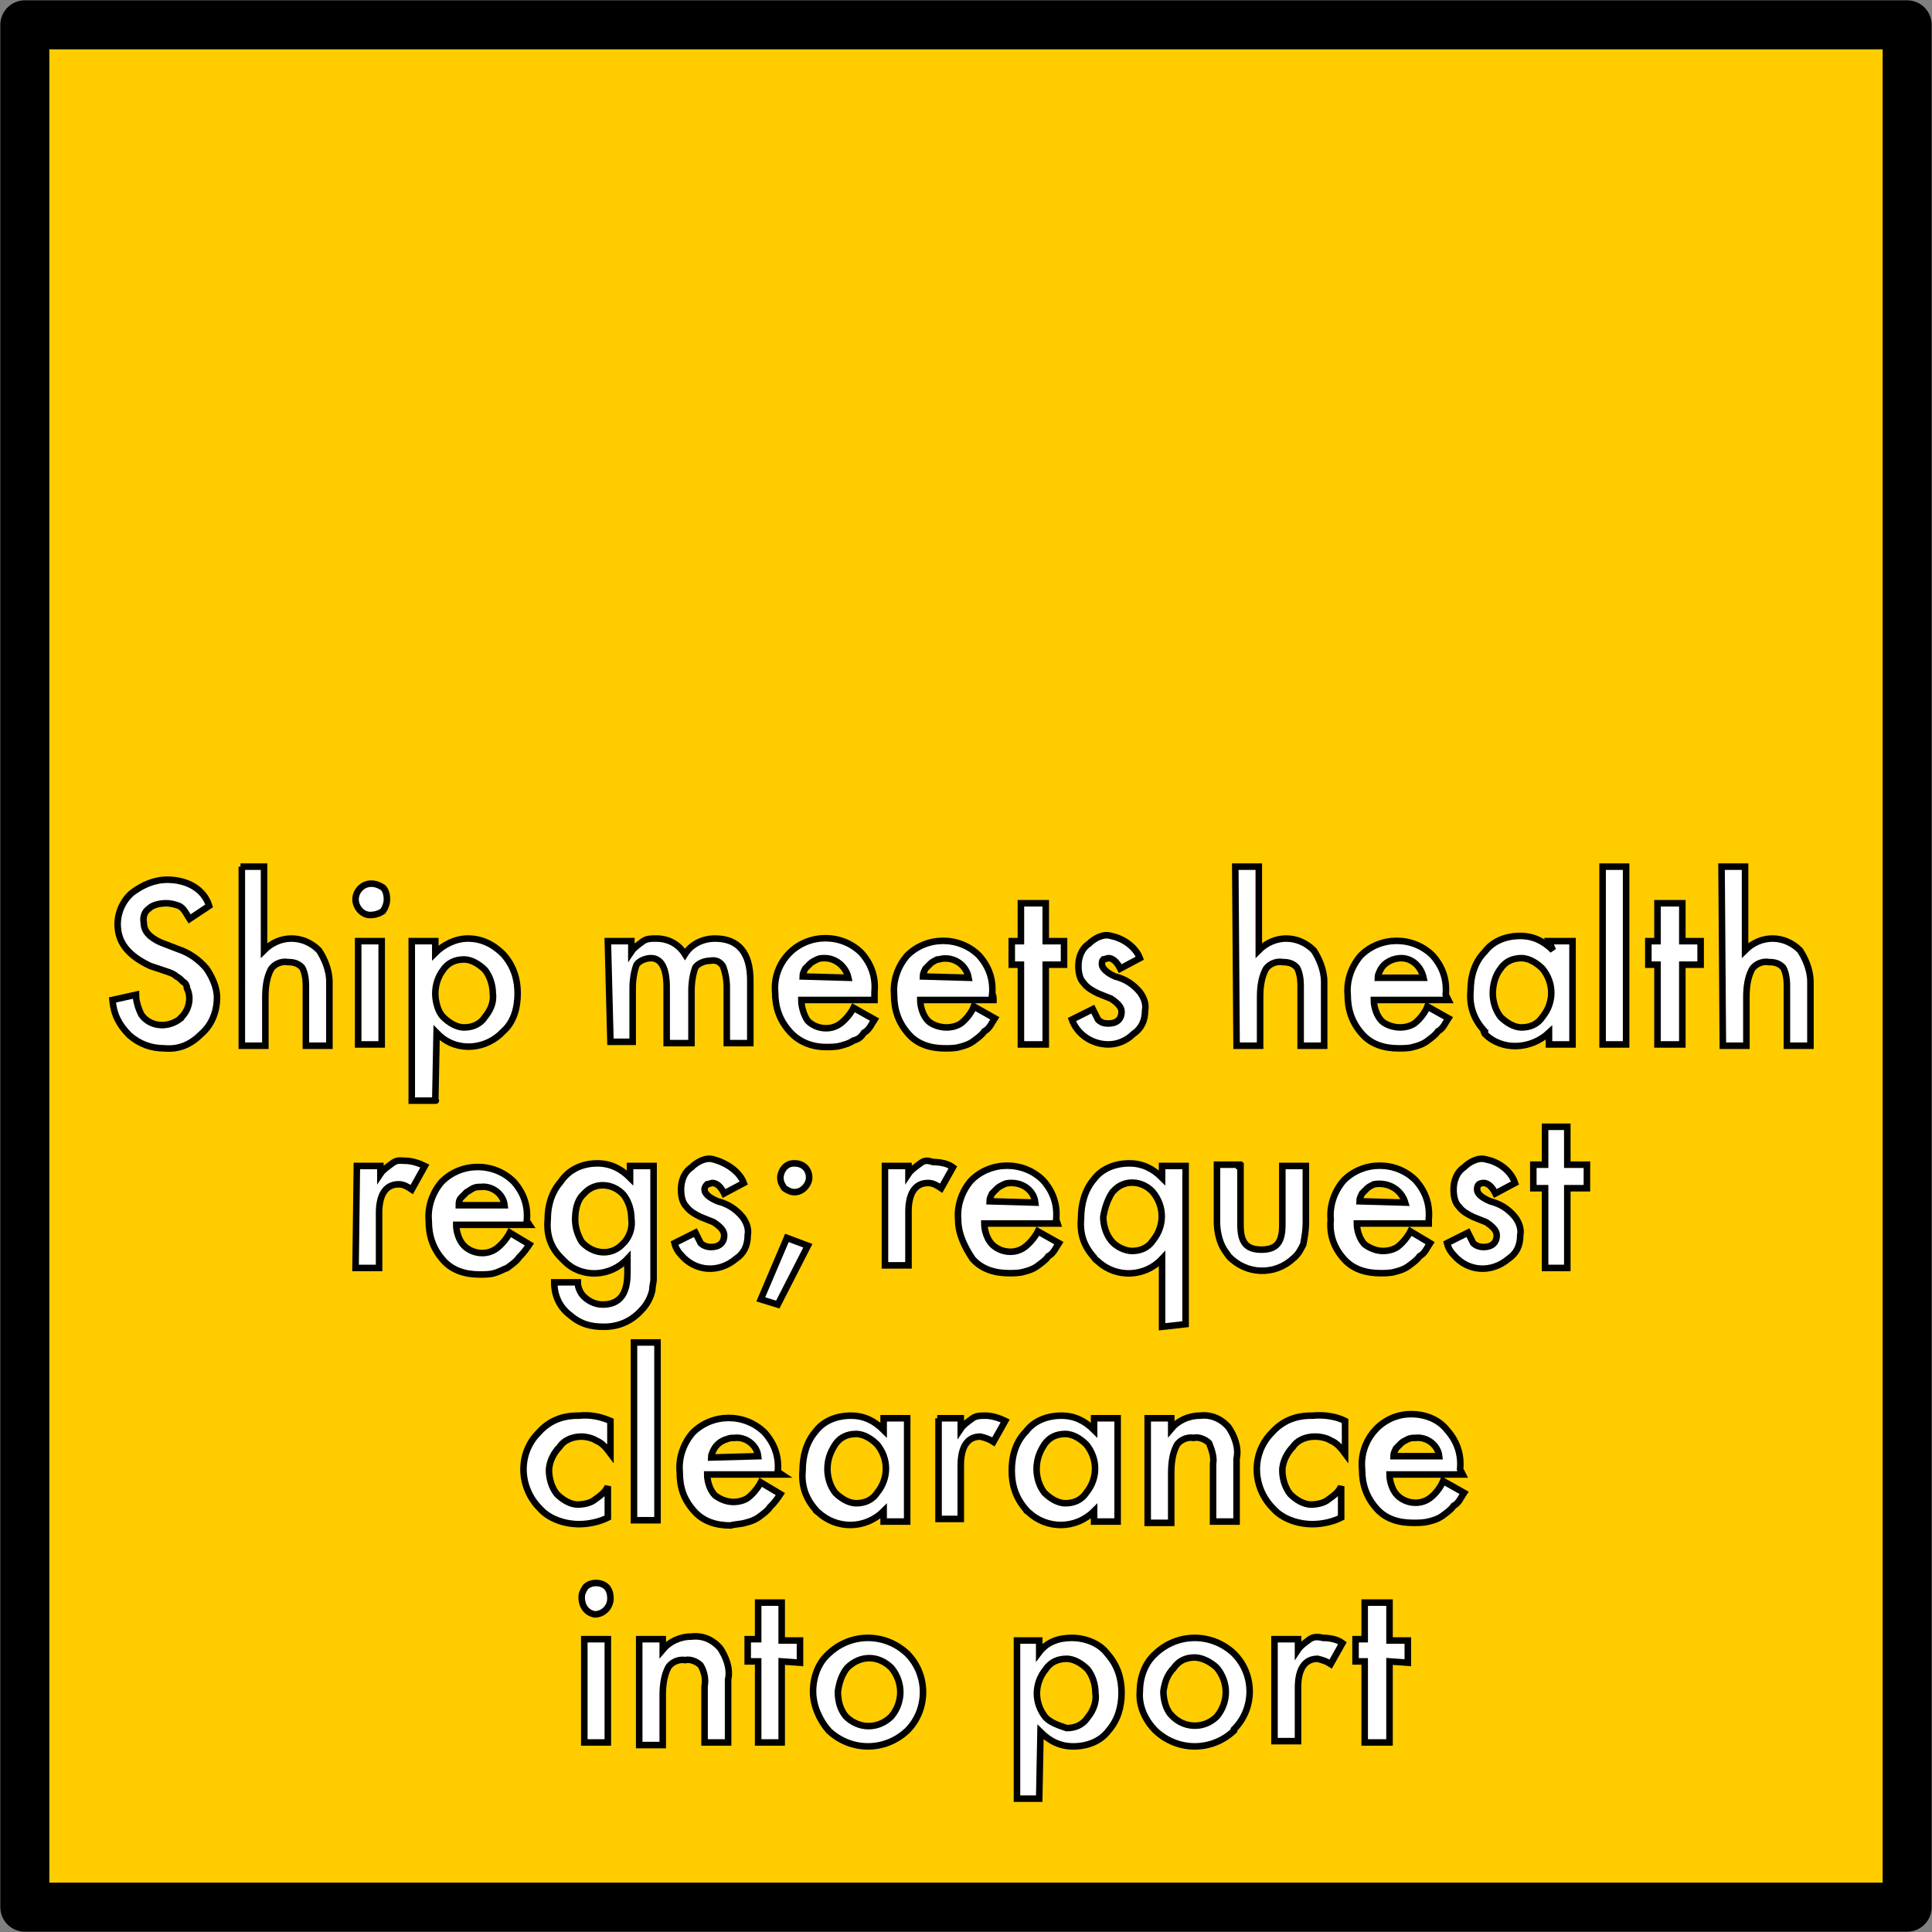 <?xml version="1.0" encoding="utf-8"?>
<!-- Generator: Adobe Illustrator 24.0.1, SVG Export Plug-In . SVG Version: 6.00 Build 0)  -->
<svg version="1.1" id="Layer_1" xmlns="http://www.w3.org/2000/svg" xmlns:xlink="http://www.w3.org/1999/xlink" x="0px" y="0px"
	 viewBox="0 0 147.8 147.8" style="enable-background:new 0 0 147.8 147.8;" xml:space="preserve">
<rect x="0" y="0" width="147.8" height="147.8" fill="#808080" stroke="none"/>
<style type="text/css">
	.st0{fill:#FFCC00;}
	.st1{fill:none;stroke:#000000;stroke-width:3.75;stroke-linejoin:round;}
	.st2{fill:#FFFFFF;}
	.st3{fill:none;stroke:#000000;stroke-width:0.5;}
</style>
<title>Quebec</title>
<rect x="1.9" y="1.9" class="st0" width="144" height="144"/>
<path class="st1" d="M1.9,1.9h144v144H1.9V1.9z"/>
<g id="Layer_1_1_">
	<path class="st2" d="M16,69.3l-1.5,1c-0.2-0.3-0.4-0.8-0.8-1c-0.3-0.1-0.6-0.2-1-0.2s-1,0.1-1.3,0.4c-0.3,0.2-0.5,0.6-0.4,1.1
		c0,0.6,0.4,1.1,1.3,1.5l1.3,0.5c0.9,0.3,1.6,0.8,2.2,1.5c0.4,0.6,0.8,1.4,0.8,2.2c0,1.1-0.4,2.1-1.2,2.8c-0.8,0.8-1.7,1.2-2.8,1.1
		c-1,0-1.9-0.3-2.7-1c-0.8-0.8-1.2-1.6-1.3-2.7l1.8-0.4c0,0.5,0.2,1.1,0.4,1.5c0.6,0.9,1.9,1.1,2.9,0.4l0,0l0.1-0.1
		c0.1,0,0.1-0.1,0.1-0.1c0.5-0.5,0.8-1.4,0.4-2.2c0-0.2-0.1-0.4-0.3-0.5c-0.2-0.2-0.3-0.3-0.5-0.4c-0.2-0.2-0.5-0.3-0.8-0.4
		l-1.2-0.4C9.8,73.1,9,72.1,9,70.7c0-0.9,0.4-1.8,1.1-2.4c0.8-0.6,1.7-1,2.7-1C14.3,67.3,15.6,68,16,69.3z"/>
	<path class="st3" d="M16,69.3l-1.5,1c-0.2-0.3-0.4-0.8-0.8-1c-0.3-0.1-0.6-0.2-1-0.2s-1,0.1-1.3,0.4c-0.3,0.2-0.5,0.6-0.4,1.1
		c0,0.6,0.4,1.1,1.3,1.5l1.3,0.5c0.9,0.3,1.6,0.8,2.2,1.5c0.4,0.6,0.8,1.4,0.8,2.2c0,1.1-0.4,2.1-1.2,2.8c-0.8,0.8-1.7,1.2-2.8,1.1
		c-1,0-1.9-0.3-2.7-1c-0.8-0.8-1.2-1.6-1.3-2.7l1.8-0.4c0,0.5,0.2,1.1,0.4,1.5c0.6,0.9,1.9,1.1,2.9,0.4l0,0l0.1-0.1
		c0.1,0,0.1-0.1,0.1-0.1c0.5-0.5,0.8-1.4,0.4-2.2c0-0.2-0.1-0.4-0.3-0.5c-0.2-0.2-0.3-0.3-0.5-0.4c-0.2-0.2-0.5-0.3-0.8-0.4
		l-1.2-0.4C9.8,73.1,9,72.1,9,70.7c0-0.9,0.4-1.8,1.1-2.4c0.8-0.6,1.7-1,2.7-1C14.3,67.3,15.6,68,16,69.3z"/>
	<path class="st2" d="M18.4,66.3h1.8v6.4c1.2-1.2,3-1.2,4.2,0c0.4,0.6,0.8,1.5,0.8,2.4V80h-1.8v-4.7c0-0.4-0.1-1-0.3-1.3
		c-0.3-0.3-0.6-0.4-1.1-0.4c-0.5-0.1-1.1,0.2-1.3,0.6c-0.3,0.6-0.4,1.3-0.4,2.1V80h-1.8V66.3H18.4z"/>
	<path class="st3" d="M18.4,66.3h1.8v6.4c1.2-1.2,3-1.2,4.2,0c0.4,0.6,0.8,1.5,0.8,2.4V80h-1.8v-4.7c0-0.4-0.1-1-0.3-1.3
		c-0.3-0.3-0.6-0.4-1.1-0.4c-0.5-0.1-1.1,0.2-1.3,0.6c-0.3,0.6-0.4,1.3-0.4,2.1V80h-1.8V66.3H18.4z"/>
	<path class="st2" d="M27.2,68.8c0-0.6,0.5-1.2,1.2-1.2c0.3,0,0.6,0.1,0.9,0.3c0.2,0.2,0.3,0.5,0.3,0.9c0,0.3-0.1,0.6-0.3,0.9
		c-0.3,0.2-0.6,0.3-1,0.3C27.7,70,27.2,69.4,27.2,68.8z M29.2,72v7.9h-1.8V72H29.2z"/>
	<path class="st3" d="M27.2,68.8c0-0.6,0.5-1.2,1.2-1.2c0.3,0,0.6,0.1,0.9,0.3c0.2,0.2,0.3,0.5,0.3,0.9c0,0.3-0.1,0.6-0.3,0.9
		c-0.3,0.2-0.6,0.3-1,0.3C27.7,70,27.2,69.4,27.2,68.8z M29.2,72v7.9h-1.8V72H29.2z"/>
	<path class="st2" d="M33.3,84.2h-1.8V72h1.8v0.9c0.6-0.6,1.5-1.1,2.5-1.1s1.9,0.4,2.7,1.2c0.8,0.9,1.1,1.9,1.1,3s-0.3,2.2-1.1,2.9
		c-1.3,1.4-3.5,1.6-4.9,0.3l0,0L33.4,79L33.3,84.2C33.4,84.2,33.3,84.2,33.3,84.2z M37.7,76c0-0.6-0.2-1.3-0.6-1.8
		c-0.4-0.4-1-0.8-1.6-0.8s-1.2,0.2-1.6,0.8c-0.4,0.5-0.6,1.2-0.6,1.8s0.2,1.4,0.6,1.8s1,0.8,1.6,0.8s1.2-0.2,1.6-0.8
		C37.5,77.3,37.8,76.7,37.7,76z"/>
	<path class="st3" d="M33.3,84.2h-1.8V72h1.8v0.9c0.6-0.6,1.5-1.1,2.5-1.1s1.9,0.4,2.7,1.2c0.8,0.9,1.1,1.9,1.1,3s-0.3,2.2-1.1,2.9
		c-1.3,1.4-3.5,1.6-4.9,0.3l0,0L33.4,79L33.3,84.2C33.4,84.2,33.3,84.2,33.3,84.2z M37.7,76c0-0.6-0.2-1.3-0.6-1.8
		c-0.4-0.4-1-0.8-1.6-0.8s-1.2,0.2-1.6,0.8c-0.4,0.5-0.6,1.2-0.6,1.8s0.2,1.4,0.6,1.8s1,0.8,1.6,0.8s1.2-0.2,1.6-0.8
		C37.5,77.3,37.8,76.7,37.7,76z"/>
	<path class="st2" d="M46.5,72h1.8v0.8c0.2-0.3,0.5-0.5,0.9-0.8c0.3-0.2,0.6-0.2,1-0.2c0.9,0,1.7,0.4,2.2,1.2
		c0.5-0.8,1.4-1.2,2.3-1.2c1.8,0,2.7,1.1,2.7,3.2v4.8h-1.8v-4.3c0-0.5-0.1-1.1-0.3-1.6c-0.2-0.3-0.5-0.5-1-0.4
		c-0.4,0-0.9,0.2-1.1,0.5c-0.2,0.5-0.3,1.2-0.3,1.8v4H51v-4.3c0-1.4-0.4-2.2-1.2-2.2c-0.4,0-0.9,0.2-1.1,0.5
		c-0.2,0.5-0.3,1.2-0.3,1.8v4.1h-1.7L46.5,72L46.5,72z"/>
	<path class="st3" d="M46.5,72h1.8v0.8c0.2-0.3,0.5-0.5,0.9-0.8c0.3-0.2,0.6-0.2,1-0.2c0.9,0,1.7,0.4,2.2,1.2
		c0.5-0.8,1.4-1.2,2.3-1.2c1.8,0,2.7,1.1,2.7,3.2v4.8h-1.8v-4.3c0-0.5-0.1-1.1-0.3-1.6c-0.2-0.3-0.5-0.5-1-0.4
		c-0.4,0-0.9,0.2-1.1,0.5c-0.2,0.5-0.3,1.2-0.3,1.8v4H51v-4.3c0-1.4-0.4-2.2-1.2-2.2c-0.4,0-0.9,0.2-1.1,0.5
		c-0.2,0.5-0.3,1.2-0.3,1.8v4.1h-1.7L46.5,72L46.5,72z"/>
	<path class="st2" d="M66.9,76.5h-5.6c0,0.5,0.2,1.2,0.5,1.6c0.6,0.6,1.7,0.8,2.5,0.2c0.4-0.3,0.8-0.8,1-1.2l1.6,0.9
		c-0.2,0.3-0.4,0.8-0.8,1c-0.2,0.3-0.4,0.5-0.8,0.6c-0.3,0.2-0.6,0.3-1,0.4c-0.3,0.1-0.8,0.1-1.1,0.1c-1.1,0-2.1-0.4-2.8-1.2
		c-0.8-0.9-1.1-1.9-1.1-3c-0.1-1.1,0.3-2.2,1.1-3c1.5-1.5,4-1.5,5.5,0c0.8,0.9,1.1,1.9,1,3L66.9,76.5z M64.9,74.8
		c-0.2-0.9-1-1.5-1.8-1.5c-0.2,0-0.4,0-0.6,0.1c-0.2,0.1-0.4,0.2-0.5,0.3c-0.1,0.1-0.3,0.3-0.4,0.4c-0.1,0.2-0.2,0.4-0.2,0.6
		L64.9,74.8L64.9,74.8z"/>
	<path class="st3" d="M66.9,76.5h-5.6c0,0.5,0.2,1.2,0.5,1.6c0.6,0.6,1.7,0.8,2.5,0.2c0.4-0.3,0.8-0.8,1-1.2l1.6,0.9
		c-0.2,0.3-0.4,0.8-0.8,1c-0.2,0.3-0.4,0.5-0.8,0.6c-0.3,0.2-0.6,0.3-1,0.4c-0.3,0.1-0.8,0.1-1.1,0.1c-1.1,0-2.1-0.4-2.8-1.2
		c-0.8-0.9-1.1-1.9-1.1-3c-0.1-1.1,0.3-2.2,1.1-3c1.5-1.5,4-1.5,5.5,0c0.8,0.9,1.1,1.9,1,3L66.9,76.5z M64.9,74.8
		c-0.2-0.9-1-1.5-1.8-1.5c-0.2,0-0.4,0-0.6,0.1c-0.2,0.1-0.4,0.2-0.5,0.3c-0.1,0.1-0.3,0.3-0.4,0.4c-0.1,0.2-0.2,0.4-0.2,0.6
		L64.9,74.8L64.9,74.8z"/>
	<path class="st2" d="M76,76.5h-5.6c0,0.5,0.2,1.2,0.6,1.6c0.3,0.3,0.9,0.5,1.4,0.5c0.4,0,0.8-0.1,1.1-0.3c0.4-0.3,0.8-0.8,1-1.3
		l1.6,0.9c-0.2,0.3-0.4,0.8-0.8,1c-0.2,0.3-0.5,0.5-0.9,0.8c-0.3,0.2-0.6,0.3-1,0.4c-0.3,0.1-0.8,0.1-1.1,0.1
		c-1.1,0-2.1-0.3-2.8-1.1c-0.8-0.9-1.1-1.9-1.1-3c-0.1-1.1,0.3-2.2,1-3c1.5-1.5,4-1.5,5.5,0c0.8,0.9,1.1,1.9,1,3
		C76,76,76,76.5,76,76.5z M74.1,74.8c-0.2-1.1-1.3-1.7-2.3-1.4h-0.1c-0.2,0.1-0.4,0.2-0.5,0.3c-0.1,0.1-0.3,0.3-0.4,0.4
		c-0.1,0.2-0.2,0.4-0.2,0.6L74.1,74.8L74.1,74.8z"/>
	<path class="st3" d="M76,76.5h-5.6c0,0.5,0.2,1.2,0.6,1.6c0.3,0.3,0.9,0.5,1.4,0.5c0.4,0,0.8-0.1,1.1-0.3c0.4-0.3,0.8-0.8,1-1.3
		l1.6,0.9c-0.2,0.3-0.4,0.8-0.8,1c-0.2,0.3-0.5,0.5-0.9,0.8c-0.3,0.2-0.6,0.3-1,0.4c-0.3,0.1-0.8,0.1-1.1,0.1
		c-1.1,0-2.1-0.3-2.8-1.1c-0.8-0.9-1.1-1.9-1.1-3c-0.1-1.1,0.3-2.2,1-3c1.5-1.5,4-1.5,5.5,0c0.8,0.9,1.1,1.9,1,3
		C76,76,76,76.5,76,76.5z M74.1,74.8c-0.2-1.1-1.3-1.7-2.3-1.4h-0.1c-0.2,0.1-0.4,0.2-0.5,0.3c-0.1,0.1-0.3,0.3-0.4,0.4
		c-0.1,0.2-0.2,0.4-0.2,0.6L74.1,74.8L74.1,74.8z"/>
	<polygon class="st2" points="80,73.8 80,79.9 78.1,79.9 78.1,73.8 77.4,73.8 77.4,72 78.1,72 78.1,69.1 80,69.1 80,72 81.4,72 
		81.4,73.8 	"/>
	<polygon class="st3" points="80,73.8 80,79.9 78.1,79.9 78.1,73.8 77.4,73.8 77.4,72 78.1,72 78.1,69.1 80,69.1 80,72 81.4,72 
		81.4,73.8 	"/>
	<path class="st2" d="M87.2,73.3l-1.5,0.8c-0.2-0.4-0.5-0.8-0.9-0.8c-0.1,0-0.3,0.1-0.4,0.1c-0.1,0.1-0.1,0.2-0.1,0.4
		c0,0.2,0.3,0.6,1,0.9c0.8,0.2,1.4,0.6,1.9,1.2c0.3,0.4,0.5,0.9,0.4,1.4c0,0.8-0.3,1.4-0.9,1.8c-0.5,0.5-1.2,0.8-1.9,0.8
		c-1.3,0-2.4-0.8-2.8-1.9l1.6-0.8L84,78c0.2,0.2,0.4,0.3,0.8,0.3c0.6,0,1-0.3,1-0.9c0-0.3-0.2-0.6-0.8-1l-0.5-0.2L84,76
		c-0.4-0.2-0.8-0.4-1.1-0.8c-0.3-0.3-0.4-0.8-0.4-1.3c0-0.6,0.2-1.3,0.8-1.7c0.4-0.4,1.1-0.8,1.7-0.6C86,71.8,86.9,72.5,87.2,73.3z"
		/>
	<path class="st3" d="M87.2,73.3l-1.5,0.8c-0.2-0.4-0.5-0.8-0.9-0.8c-0.1,0-0.3,0.1-0.4,0.1c-0.1,0.1-0.1,0.2-0.1,0.4
		c0,0.2,0.3,0.6,1,0.9c0.8,0.2,1.4,0.6,1.9,1.2c0.3,0.4,0.5,0.9,0.4,1.4c0,0.8-0.3,1.4-0.9,1.8c-0.5,0.5-1.2,0.8-1.9,0.8
		c-1.3,0-2.4-0.8-2.8-1.9l1.6-0.8L84,78c0.2,0.2,0.4,0.3,0.8,0.3c0.6,0,1-0.3,1-0.9c0-0.3-0.2-0.6-0.8-1l-0.5-0.2L84,76
		c-0.4-0.2-0.8-0.4-1.1-0.8c-0.3-0.3-0.4-0.8-0.4-1.3c0-0.6,0.2-1.3,0.8-1.7c0.4-0.4,1.1-0.8,1.7-0.6C86,71.8,86.9,72.5,87.2,73.3z"
		/>
	<path class="st2" d="M94.5,66.3h1.8v6.4c1.2-1.2,3-1.2,4.2,0c0.4,0.6,0.8,1.5,0.8,2.4V80h-1.8v-4.7c0-0.4-0.1-1-0.3-1.3
		c-0.3-0.3-0.6-0.4-1.1-0.4c-0.5-0.1-1.1,0.2-1.3,0.6c-0.3,0.6-0.4,1.3-0.4,2.1V80h-1.8L94.5,66.3L94.5,66.3z"/>
	<path class="st3" d="M94.5,66.3h1.8v6.4c1.2-1.2,3-1.2,4.2,0c0.4,0.6,0.8,1.5,0.8,2.4V80h-1.8v-4.7c0-0.4-0.1-1-0.3-1.3
		c-0.3-0.3-0.6-0.4-1.1-0.4c-0.5-0.1-1.1,0.2-1.3,0.6c-0.3,0.6-0.4,1.3-0.4,2.1V80h-1.8L94.5,66.3L94.5,66.3z"/>
	<path class="st2" d="M110.8,76.5h-5.7c0,0.5,0.2,1.2,0.6,1.6c0.3,0.3,0.9,0.5,1.4,0.5c0.4,0,0.8-0.1,1.1-0.3c0.4-0.3,0.8-0.8,1-1.3
		l1.6,0.9c-0.2,0.3-0.4,0.8-0.8,1c-0.2,0.3-0.5,0.5-0.9,0.8c-0.3,0.2-0.6,0.3-1,0.4c-0.3,0.1-0.8,0.1-1.1,0.1
		c-1.1,0-2.1-0.3-2.8-1.1c-0.8-0.9-1.1-1.9-1.1-3c-0.1-1.1,0.3-2.2,1-3c1.5-1.5,4-1.5,5.5,0c0.8,0.9,1.1,1.9,1,3L110.8,76.5z
		 M108.9,74.8c-0.2-0.9-0.9-1.5-1.7-1.5c-0.6,0-1.3,0.3-1.6,0.9c-0.1,0.2-0.2,0.4-0.2,0.6H108.9z"/>
	<path class="st3" d="M110.8,76.5h-5.7c0,0.5,0.2,1.2,0.6,1.6c0.3,0.3,0.9,0.5,1.4,0.5c0.4,0,0.8-0.1,1.1-0.3c0.4-0.3,0.8-0.8,1-1.3
		l1.6,0.9c-0.2,0.3-0.4,0.8-0.8,1c-0.2,0.3-0.5,0.5-0.9,0.8c-0.3,0.2-0.6,0.3-1,0.4c-0.3,0.1-0.8,0.1-1.1,0.1
		c-1.1,0-2.1-0.3-2.8-1.1c-0.8-0.9-1.1-1.9-1.1-3c-0.1-1.1,0.3-2.2,1-3c1.5-1.5,4-1.5,5.5,0c0.8,0.9,1.1,1.9,1,3L110.8,76.5z
		 M108.9,74.8c-0.2-0.9-0.9-1.5-1.7-1.5c-0.6,0-1.3,0.3-1.6,0.9c-0.1,0.2-0.2,0.4-0.2,0.6H108.9z"/>
	<path class="st2" d="M118.5,72h1.8v7.9h-1.8V79c-1.4,1.3-3.6,1.4-4.9,0.1V79c-0.1,0-0.1-0.1-0.1-0.2c-0.8-0.9-1.1-1.9-1-3
		c0-1.1,0.3-2.2,1.1-3c0.6-0.8,1.6-1.2,2.7-1.2c1,0,1.8,0.4,2.5,1.1L118.5,72z M114.2,76c0,0.6,0.2,1.3,0.6,1.8
		c0.4,0.4,1,0.8,1.6,0.8s1.2-0.2,1.6-0.8c0.9-1.1,0.9-2.6,0-3.7c-0.4-0.4-1-0.8-1.6-0.8s-1.2,0.2-1.6,0.8
		C114.4,74.6,114.2,75.3,114.2,76L114.2,76z"/>
	<path class="st3" d="M118.5,72h1.8v7.9h-1.8V79c-1.4,1.3-3.6,1.4-4.9,0.1V79c-0.1,0-0.1-0.1-0.1-0.2c-0.8-0.9-1.1-1.9-1-3
		c0-1.1,0.3-2.2,1.1-3c0.6-0.8,1.6-1.2,2.7-1.2c1,0,1.8,0.4,2.5,1.1L118.5,72z M114.2,76c0,0.6,0.2,1.3,0.6,1.8
		c0.4,0.4,1,0.8,1.6,0.8s1.2-0.2,1.6-0.8c0.9-1.1,0.9-2.6,0-3.7c-0.4-0.4-1-0.8-1.6-0.8s-1.2,0.2-1.6,0.8
		C114.4,74.6,114.2,75.3,114.2,76L114.2,76z"/>
	<rect x="122.6" y="66.3" class="st2" width="1.8" height="13.6"/>
	<rect x="122.6" y="66.3" class="st3" width="1.8" height="13.6"/>
	<polygon class="st2" points="128.7,73.8 128.7,79.9 126.8,79.9 126.8,73.8 126.1,73.8 126.1,72 126.8,72 126.8,69.1 128.7,69.1 
		128.7,72 130.1,72 130.1,73.8 	"/>
	<polygon class="st3" points="128.7,73.8 128.7,79.9 126.8,79.9 126.8,73.8 126.1,73.8 126.1,72 126.8,72 126.8,69.1 128.7,69.1 
		128.7,72 130.1,72 130.1,73.8 	"/>
	<path class="st2" d="M131.7,66.3h1.8v6.4c1.2-1.2,3-1.2,4.2,0c0.4,0.6,0.8,1.5,0.8,2.4V80h-1.8v-4.7c0-0.4-0.1-1-0.3-1.3
		c-0.3-0.3-0.6-0.4-1.1-0.4c-0.5-0.1-1.1,0.2-1.3,0.6c-0.3,0.6-0.4,1.3-0.4,2.1V80h-1.8L131.7,66.3L131.7,66.3z"/>
	<path class="st3" d="M131.7,66.3h1.8v6.4c1.2-1.2,3-1.2,4.2,0c0.4,0.6,0.8,1.5,0.8,2.4V80h-1.8v-4.7c0-0.4-0.1-1-0.3-1.3
		c-0.3-0.3-0.6-0.4-1.1-0.4c-0.5-0.1-1.1,0.2-1.3,0.6c-0.3,0.6-0.4,1.3-0.4,2.1V80h-1.8L131.7,66.3L131.7,66.3z"/>
	<path class="st2" d="M27.3,89.2h1.8v0.6c0.2-0.3,0.5-0.5,0.9-0.8s0.6-0.2,1-0.2c0.5,0,1.1,0.2,1.5,0.4l-1,1.8
		c-0.3-0.2-0.6-0.4-1-0.4c-1,0-1.5,0.8-1.5,2.2V97h-1.8L27.3,89.2z"/>
	<path class="st3" d="M27.3,89.2h1.8v0.6c0.2-0.3,0.5-0.5,0.9-0.8s0.6-0.2,1-0.2c0.5,0,1.1,0.2,1.5,0.4l-1,1.8
		c-0.3-0.2-0.6-0.4-1-0.4c-1,0-1.5,0.8-1.5,2.2V97h-1.8L27.3,89.2z"/>
	<path class="st2" d="M40.5,93.7h-5.6c0,0.5,0.2,1.2,0.6,1.6c0.6,0.6,1.7,0.8,2.5,0.2c0.4-0.3,0.8-0.8,1-1.2l1.5,0.9
		c-0.2,0.3-0.4,0.6-0.8,1c-0.2,0.3-0.5,0.5-0.9,0.8c-0.3,0.1-0.6,0.3-1,0.4c-0.3,0.1-0.8,0.1-1.1,0.1c-1.1,0-2.1-0.3-2.8-1.1
		c-0.8-0.9-1.1-1.9-1.1-3c-0.1-1.1,0.3-2.2,1-3c1.5-1.5,4-1.5,5.5,0c0.8,0.9,1.1,1.9,1,3L40.5,93.7z M38.6,92.2
		c-0.1-0.9-1-1.5-1.8-1.4c-0.2,0-0.4,0-0.6,0.1c-0.2,0.1-0.3,0.2-0.5,0.3c-0.1,0.1-0.3,0.3-0.4,0.4c-0.2,0.2-0.2,0.4-0.2,0.6H38.6z"
		/>
	<path class="st3" d="M40.5,93.7h-5.6c0,0.5,0.2,1.2,0.6,1.6c0.6,0.6,1.7,0.8,2.5,0.2c0.4-0.3,0.8-0.8,1-1.2l1.5,0.9
		c-0.2,0.3-0.4,0.6-0.8,1c-0.2,0.3-0.5,0.5-0.9,0.8c-0.3,0.1-0.6,0.3-1,0.4c-0.3,0.1-0.8,0.1-1.1,0.1c-1.1,0-2.1-0.3-2.8-1.1
		c-0.8-0.9-1.1-1.9-1.1-3c-0.1-1.1,0.3-2.2,1-3c1.5-1.5,4-1.5,5.5,0c0.8,0.9,1.1,1.9,1,3L40.5,93.7z M38.6,92.2
		c-0.1-0.9-1-1.5-1.8-1.4c-0.2,0-0.4,0-0.6,0.1c-0.2,0.1-0.3,0.2-0.5,0.3c-0.1,0.1-0.3,0.3-0.4,0.4c-0.2,0.2-0.2,0.4-0.2,0.6H38.6z"
		/>
	<path class="st2" d="M50,96.9v1c0,0.2-0.1,0.5-0.1,0.8c-0.1,0.5-0.4,1.1-0.8,1.5c-0.8,0.9-1.8,1.3-2.9,1.3c-1,0-1.8-0.2-2.6-0.9
		c-0.8-0.6-1.2-1.5-1.2-2.5h1.8c0,0.3,0.1,0.6,0.3,0.9c0.4,0.5,1,0.8,1.6,0.8c1.3,0,1.9-0.8,1.9-2.4v-1.1c-1.3,1.4-3.5,1.5-4.8,0.2
		l0,0l-0.1-0.1l-0.2-0.2c-0.8-0.8-1.1-1.8-1-2.9c0-1.1,0.3-2.1,1-2.9c0.6-0.9,1.6-1.4,2.8-1.4c1,0,1.8,0.4,2.5,1.1v-0.9H50V97l0,0
		V96.9z M48.3,93.2c0-0.6-0.2-1.3-0.6-1.8c-0.8-0.9-2.2-1-3-0.1c-0.1,0.1-0.1,0.1-0.2,0.2C44.1,92,44,92.7,44,93.3
		c0,0.6,0.2,1.2,0.5,1.7c0.8,0.9,2.1,1.1,3,0.3c0.1-0.1,0.2-0.2,0.3-0.3C48.2,94.5,48.4,93.9,48.3,93.2L48.3,93.2z"/>
	<path class="st3" d="M50,96.9v1c0,0.2-0.1,0.5-0.1,0.8c-0.1,0.5-0.4,1.1-0.8,1.5c-0.8,0.9-1.8,1.3-2.9,1.3c-1,0-1.8-0.2-2.6-0.9
		c-0.8-0.6-1.2-1.5-1.2-2.5h1.8c0,0.3,0.1,0.6,0.3,0.9c0.4,0.5,1,0.8,1.6,0.8c1.3,0,1.9-0.8,1.9-2.4v-1.1c-1.3,1.4-3.5,1.5-4.8,0.2
		l0,0l-0.1-0.1l-0.2-0.2c-0.8-0.8-1.1-1.8-1-2.9c0-1.1,0.3-2.1,1-2.9c0.6-0.9,1.6-1.4,2.8-1.4c1,0,1.8,0.4,2.5,1.1v-0.9H50V97l0,0
		V96.9z M48.3,93.2c0-0.6-0.2-1.3-0.6-1.8c-0.8-0.9-2.2-1-3-0.1c-0.1,0.1-0.1,0.1-0.2,0.2C44.1,92,44,92.7,44,93.3
		c0,0.6,0.2,1.2,0.5,1.7c0.8,0.9,2.1,1.1,3,0.3c0.1-0.1,0.2-0.2,0.3-0.3C48.2,94.5,48.4,93.9,48.3,93.2L48.3,93.2z"/>
	<path class="st2" d="M56.9,90.5l-1.5,0.8c-0.2-0.4-0.5-0.8-0.9-0.8c-0.1,0-0.3,0.1-0.4,0.1c-0.1,0.1-0.2,0.2-0.2,0.4
		c0,0.3,0.3,0.6,1,0.9c0.8,0.2,1.4,0.6,1.9,1.2c0.3,0.4,0.5,0.9,0.4,1.4c0,0.8-0.3,1.4-0.9,1.8c-1.3,1.1-3.1,1-4.2-0.3l0,0
		c-0.2-0.2-0.4-0.5-0.5-0.9l1.6-0.8l0.4,0.8c0.2,0.2,0.5,0.3,0.8,0.3c0.6,0,1-0.3,1-0.9c0-0.3-0.2-0.6-0.8-1l-0.5-0.2l-0.5-0.2
		c-0.4-0.2-0.8-0.4-1.1-0.8c-0.3-0.3-0.4-0.8-0.4-1.3c0-0.6,0.2-1.3,0.8-1.7c0.4-0.4,1.1-0.8,1.7-0.6C55.7,89,56.6,89.7,56.9,90.5z"
		/>
	<path class="st3" d="M56.9,90.5l-1.5,0.8c-0.2-0.4-0.5-0.8-0.9-0.8c-0.1,0-0.3,0.1-0.4,0.1c-0.1,0.1-0.2,0.2-0.2,0.4
		c0,0.3,0.3,0.6,1,0.9c0.8,0.2,1.4,0.6,1.9,1.2c0.3,0.4,0.5,0.9,0.4,1.4c0,0.8-0.3,1.4-0.9,1.8c-1.3,1.1-3.1,1-4.2-0.3l0,0
		c-0.2-0.2-0.4-0.5-0.5-0.9l1.6-0.8l0.4,0.8c0.2,0.2,0.5,0.3,0.8,0.3c0.6,0,1-0.3,1-0.9c0-0.3-0.2-0.6-0.8-1l-0.5-0.2l-0.5-0.2
		c-0.4-0.2-0.8-0.4-1.1-0.8c-0.3-0.3-0.4-0.8-0.4-1.3c0-0.6,0.2-1.3,0.8-1.7c0.4-0.4,1.1-0.8,1.7-0.6C55.7,89,56.6,89.7,56.9,90.5z"
		/>
	<path class="st2" d="M60.2,94.7l1.6,0.6l-2.3,4.5l-1.3-0.4L60.2,94.7z M59.7,90.1c0-0.5,0.4-1.1,1-1.1h0.1c0.6,0,1.1,0.4,1.1,1.1
		l0,0c0,0.5-0.5,1.1-1.1,1.1c-0.3,0-0.5-0.1-0.8-0.3C59.8,90.6,59.7,90.4,59.7,90.1L59.7,90.1z"/>
	<path class="st3" d="M60.2,94.7l1.6,0.6l-2.3,4.5l-1.3-0.4L60.2,94.7z M59.7,90.1c0-0.5,0.4-1.1,1-1.1h0.1c0.6,0,1.1,0.4,1.1,1.1
		l0,0c0,0.5-0.5,1.1-1.1,1.1c-0.3,0-0.5-0.1-0.8-0.3C59.8,90.6,59.7,90.4,59.7,90.1L59.7,90.1z"/>
	<path class="st2" d="M67.7,89.2h1.8v0.6c0.2-0.3,0.5-0.5,0.9-0.8s0.6-0.2,1-0.1c0.5,0,1.1,0.1,1.5,0.4L72,90.9
		c-0.3-0.2-0.6-0.4-1-0.4c-1,0-1.5,0.8-1.5,2.2v4.1h-1.8V89.2L67.7,89.2z"/>
	<path class="st3" d="M67.7,89.2h1.8v0.6c0.2-0.3,0.5-0.5,0.9-0.8s0.6-0.2,1-0.1c0.5,0,1.1,0.1,1.5,0.4L72,90.9
		c-0.3-0.2-0.6-0.4-1-0.4c-1,0-1.5,0.8-1.5,2.2v4.1h-1.8V89.2L67.7,89.2z"/>
	<path class="st2" d="M80.9,93.6h-5.6c0,0.5,0.2,1.2,0.6,1.6c0.6,0.6,1.7,0.8,2.5,0.2c0.4-0.3,0.8-0.8,1-1.2l1.6,0.9
		c-0.2,0.3-0.4,0.8-0.8,1c-0.2,0.3-0.5,0.5-0.9,0.8c-0.3,0.2-0.6,0.3-1,0.4c-0.3,0.1-0.8,0.1-1.1,0.1c-1.1,0-2.1-0.3-2.8-1.1
		c-0.6-0.9-1.1-1.9-1.1-3c-0.1-1.1,0.3-2.2,1-3c1.5-1.5,4-1.5,5.5,0c0.8,0.9,1.1,1.9,1,3L80.9,93.6z M79.2,92
		c-0.1-0.9-0.9-1.5-1.8-1.5c-0.2,0-0.4,0-0.6,0.1s-0.4,0.2-0.5,0.3c-0.1,0.1-0.3,0.3-0.4,0.4c-0.1,0.2-0.2,0.4-0.2,0.6L79.2,92
		L79.2,92z"/>
	<path class="st3" d="M80.9,93.6h-5.6c0,0.5,0.2,1.2,0.6,1.6c0.6,0.6,1.7,0.8,2.5,0.2c0.4-0.3,0.8-0.8,1-1.2l1.6,0.9
		c-0.2,0.3-0.4,0.8-0.8,1c-0.2,0.3-0.5,0.5-0.9,0.8c-0.3,0.2-0.6,0.3-1,0.4c-0.3,0.1-0.8,0.1-1.1,0.1c-1.1,0-2.1-0.3-2.8-1.1
		c-0.6-0.9-1.1-1.9-1.1-3c-0.1-1.1,0.3-2.2,1-3c1.5-1.5,4-1.5,5.5,0c0.8,0.9,1.1,1.9,1,3L80.9,93.6z M79.2,92
		c-0.1-0.9-0.9-1.5-1.8-1.5c-0.2,0-0.4,0-0.6,0.1s-0.4,0.2-0.5,0.3c-0.1,0.1-0.3,0.3-0.4,0.4c-0.1,0.2-0.2,0.4-0.2,0.6L79.2,92
		L79.2,92z"/>
	<path class="st2" d="M88.9,101.5v-5.2c-1.3,1.4-3.5,1.5-4.9,0.2c-0.1-0.1-0.2-0.1-0.3-0.3c-0.8-0.9-1.1-1.8-1-3c0-1.1,0.3-2.2,1-3
		c0.6-0.8,1.6-1.2,2.7-1.2c1,0,1.8,0.4,2.5,1.1v-0.9h1.8v12.1L88.9,101.5z M84.4,93.1c0,0.6,0.2,1.3,0.6,1.8c0.3,0.4,1,0.8,1.6,0.8
		s1.2-0.2,1.6-0.8c0.9-1.1,0.9-2.6,0-3.7c-0.8-0.9-2.2-1-3-0.1l0,0l0,0l-0.1,0.1C84.7,91.8,84.5,92.5,84.4,93.1z"/>
	<path class="st3" d="M88.9,101.5v-5.2c-1.3,1.4-3.5,1.5-4.9,0.2c-0.1-0.1-0.2-0.1-0.3-0.3c-0.8-0.9-1.1-1.8-1-3c0-1.1,0.3-2.2,1-3
		c0.6-0.8,1.6-1.2,2.7-1.2c1,0,1.8,0.4,2.5,1.1v-0.9h1.8v12.1L88.9,101.5z M84.4,93.1c0,0.6,0.2,1.3,0.6,1.8c0.3,0.4,1,0.8,1.6,0.8
		s1.2-0.2,1.6-0.8c0.9-1.1,0.9-2.6,0-3.7c-0.8-0.9-2.2-1-3-0.1l0,0l0,0l-0.1,0.1C84.7,91.8,84.5,92.5,84.4,93.1z"/>
	<path class="st2" d="M94.9,89.2v4.5c0,1.3,0.4,1.9,1.6,1.9s1.6-0.6,1.6-1.9v-4.5h1.8v4.4c0,0.5-0.1,1.1-0.2,1.6
		c-0.2,0.4-0.4,0.8-0.8,1.1c-1.4,1.3-3.6,1.2-4.9-0.2c-0.2-0.3-0.4-0.5-0.6-1s-0.3-1.1-0.3-1.6v-4.4h1.7v0.1H94.9z"/>
	<path class="st3" d="M94.9,89.2v4.5c0,1.3,0.4,1.9,1.6,1.9s1.6-0.6,1.6-1.9v-4.5h1.8v4.4c0,0.5-0.1,1.1-0.2,1.6
		c-0.2,0.4-0.4,0.8-0.8,1.1c-1.4,1.3-3.6,1.2-4.9-0.2c-0.2-0.3-0.4-0.5-0.6-1s-0.3-1.1-0.3-1.6v-4.4h1.7v0.1H94.9z"/>
	<path class="st2" d="M109.3,93.6h-5.5c0,0.5,0.2,1.2,0.6,1.6c0.4,0.3,0.9,0.5,1.4,0.5c0.4,0,0.8-0.1,1.1-0.3c0.4-0.3,0.8-0.8,1-1.2
		l1.5,0.9c-0.2,0.3-0.4,0.8-0.8,1c-0.2,0.3-0.5,0.5-0.9,0.8c-0.3,0.2-0.6,0.3-1,0.4c-0.3,0.1-0.8,0.1-1.1,0.1
		c-1.1,0-2.1-0.3-2.8-1.1c-0.8-0.9-1.1-1.9-1-3c-0.1-1.1,0.3-2.2,1-3c1.5-1.5,4-1.5,5.5,0c0.8,0.9,1.1,1.9,1,3L109.3,93.6z
		 M107.5,92c-0.3-1-1.3-1.6-2.4-1.4l0,0c-0.2,0.1-0.4,0.2-0.5,0.3c-0.1,0.1-0.3,0.3-0.4,0.4c-0.1,0.2-0.2,0.4-0.2,0.6L107.5,92
		L107.5,92z"/>
	<path class="st3" d="M109.3,93.6h-5.5c0,0.5,0.2,1.2,0.6,1.6c0.4,0.3,0.9,0.5,1.4,0.5c0.4,0,0.8-0.1,1.1-0.3c0.4-0.3,0.8-0.8,1-1.2
		l1.5,0.9c-0.2,0.3-0.4,0.8-0.8,1c-0.2,0.3-0.5,0.5-0.9,0.8c-0.3,0.2-0.6,0.3-1,0.4c-0.3,0.1-0.8,0.1-1.1,0.1
		c-1.1,0-2.1-0.3-2.8-1.1c-0.8-0.9-1.1-1.9-1-3c-0.1-1.1,0.3-2.2,1-3c1.5-1.5,4-1.5,5.5,0c0.8,0.9,1.1,1.9,1,3L109.3,93.6z
		 M107.5,92c-0.3-1-1.3-1.6-2.4-1.4l0,0c-0.2,0.1-0.4,0.2-0.5,0.3c-0.1,0.1-0.3,0.3-0.4,0.4c-0.1,0.2-0.2,0.4-0.2,0.6L107.5,92
		L107.5,92z"/>
	<path class="st2" d="M115.9,90.5l-1.5,0.8c-0.2-0.4-0.5-0.8-0.9-0.8S113,90.7,113,91s0.3,0.6,1,0.9c0.8,0.2,1.4,0.6,1.9,1.2
		c0.3,0.4,0.5,0.9,0.4,1.4c0,0.8-0.3,1.4-0.9,1.8c-1.3,1.1-3.1,1-4.2-0.3c-0.2-0.2-0.4-0.5-0.5-0.9l1.6-0.8l0.4,0.8
		c0.2,0.2,0.5,0.3,0.8,0.3c0.6,0,1-0.3,1-0.9c0-0.3-0.2-0.6-0.8-1l-0.5-0.2l-0.5-0.2c-0.4-0.2-0.8-0.4-1.1-0.8
		c-0.3-0.3-0.4-0.8-0.4-1.3c0-0.6,0.2-1.3,0.8-1.7c0.4-0.4,1.1-0.8,1.7-0.6C114.7,88.9,115.6,89.6,115.9,90.5z"/>
	<path class="st3" d="M115.9,90.5l-1.5,0.8c-0.2-0.4-0.5-0.8-0.9-0.8S113,90.7,113,91s0.3,0.6,1,0.9c0.8,0.2,1.4,0.6,1.9,1.2
		c0.3,0.4,0.5,0.9,0.4,1.4c0,0.8-0.3,1.4-0.9,1.8c-1.3,1.1-3.1,1-4.2-0.3c-0.2-0.2-0.4-0.5-0.5-0.9l1.6-0.8l0.4,0.8
		c0.2,0.2,0.5,0.3,0.8,0.3c0.6,0,1-0.3,1-0.9c0-0.3-0.2-0.6-0.8-1l-0.5-0.2l-0.5-0.2c-0.4-0.2-0.8-0.4-1.1-0.8
		c-0.3-0.3-0.4-0.8-0.4-1.3c0-0.6,0.2-1.3,0.8-1.7c0.4-0.4,1.1-0.8,1.7-0.6C114.7,88.9,115.6,89.6,115.9,90.5z"/>
	<polygon class="st2" points="119.9,90.9 119.9,97 118.2,97 118.2,90.9 117.3,90.9 117.3,89.1 118.2,89.1 118.2,86.2 119.9,86.2 
		119.9,89.1 121.4,89.1 121.4,90.9 	"/>
	<polygon class="st3" points="119.9,90.9 119.9,97 118.2,97 118.2,90.9 117.3,90.9 117.3,89.1 118.2,89.1 118.2,86.2 119.9,86.2 
		119.9,89.1 121.4,89.1 121.4,90.9 	"/>
	<path class="st2" d="M46.7,108.7v2.5c-0.3-0.4-0.6-0.8-1.1-1c-0.3-0.2-0.8-0.3-1.1-0.3c-0.6,0-1.3,0.2-1.7,0.8
		c-0.4,0.4-0.8,1.1-0.8,1.8c0,0.6,0.2,1.3,0.6,1.8c0.4,0.4,1,0.8,1.6,0.8c0.4,0,0.9-0.1,1.2-0.3c0.4-0.3,0.9-0.6,1.1-1.1v2.4
		c-0.6,0.3-1.4,0.5-2.2,0.5c-1.1,0-2.3-0.4-3-1.2c-1.6-1.6-1.7-4.2-0.1-5.8c0.8-0.9,1.8-1.3,3-1.3h0.1
		C45.2,108.2,46,108.4,46.7,108.7z"/>
	<path class="st3" d="M46.7,108.7v2.5c-0.3-0.4-0.6-0.8-1.1-1c-0.3-0.2-0.8-0.3-1.1-0.3c-0.6,0-1.3,0.2-1.7,0.8
		c-0.4,0.4-0.8,1.1-0.8,1.8c0,0.6,0.2,1.3,0.6,1.8c0.4,0.4,1,0.8,1.6,0.8c0.4,0,0.9-0.1,1.2-0.3c0.4-0.3,0.9-0.6,1.1-1.1v2.4
		c-0.6,0.3-1.4,0.5-2.2,0.5c-1.1,0-2.3-0.4-3-1.2c-1.6-1.6-1.7-4.2-0.1-5.8c0.8-0.9,1.8-1.3,3-1.3h0.1
		C45.2,108.2,46,108.4,46.7,108.7z"/>
	<rect x="48.5" y="102.7" class="st2" width="1.8" height="13.6"/>
	<rect x="48.5" y="102.7" class="st3" width="1.8" height="13.6"/>
	<path class="st2" d="M59.8,112.8h-5.7c0,0.5,0.2,1.2,0.6,1.6c0.4,0.3,0.9,0.5,1.4,0.5c0.4,0,0.8-0.1,1.1-0.3c0.4-0.3,0.8-0.8,1-1.2
		l1.5,0.9c-0.2,0.3-0.4,0.6-0.8,1c-0.2,0.3-0.5,0.5-0.9,0.8c-0.3,0.2-0.6,0.3-1,0.4c-0.3,0.1-0.8,0.1-1.1,0.2
		c-1.1,0-2.1-0.3-2.8-1.1c-0.8-0.9-1.1-1.8-1.1-3c-0.1-1.1,0.3-2.2,1-3c1.5-1.5,4-1.5,5.5,0c0.8,0.9,1.1,1.9,1,3L59.8,112.8z
		 M58,111.4c-0.1-0.9-1-1.5-1.8-1.4c-0.2,0-0.4,0-0.6,0.1c-0.4,0.1-0.8,0.4-1,0.8c-0.1,0.2-0.2,0.4-0.2,0.6L58,111.4z"/>
	<path class="st3" d="M59.8,112.8h-5.7c0,0.5,0.2,1.2,0.6,1.6c0.4,0.3,0.9,0.5,1.4,0.5c0.4,0,0.8-0.1,1.1-0.3c0.4-0.3,0.8-0.8,1-1.2
		l1.5,0.9c-0.2,0.3-0.4,0.6-0.8,1c-0.2,0.3-0.5,0.5-0.9,0.8c-0.3,0.2-0.6,0.3-1,0.4c-0.3,0.1-0.8,0.1-1.1,0.2
		c-1.1,0-2.1-0.3-2.8-1.1c-0.8-0.9-1.1-1.8-1.1-3c-0.1-1.1,0.3-2.2,1-3c1.5-1.5,4-1.5,5.5,0c0.8,0.9,1.1,1.9,1,3L59.8,112.8z
		 M58,111.4c-0.1-0.9-1-1.5-1.8-1.4c-0.2,0-0.4,0-0.6,0.1c-0.4,0.1-0.8,0.4-1,0.8c-0.1,0.2-0.2,0.4-0.2,0.6L58,111.4z"/>
	<path class="st2" d="M67.6,108.5h1.8v7.9h-1.8v-0.8c-1.4,1.4-3.6,1.4-5,0.1c-0.1-0.1-0.2-0.1-0.2-0.2c-0.8-0.9-1.1-1.9-1-3
		c0-1.1,0.3-2.2,1-3c0.6-0.8,1.6-1.2,2.7-1.2c1,0,1.8,0.4,2.5,1.1V108.5z M63.3,112.4c0,0.6,0.2,1.3,0.6,1.8c0.4,0.4,1,0.8,1.6,0.8
		s1.2-0.2,1.6-0.8c0.9-1.1,0.9-2.6,0-3.7c-0.4-0.4-1-0.8-1.6-0.8s-1.2,0.2-1.6,0.8C63.5,111.1,63.3,111.7,63.3,112.4z"/>
	<path class="st3" d="M67.6,108.5h1.8v7.9h-1.8v-0.8c-1.4,1.4-3.6,1.4-5,0.1c-0.1-0.1-0.2-0.1-0.2-0.2c-0.8-0.9-1.1-1.9-1-3
		c0-1.1,0.3-2.2,1-3c0.6-0.8,1.6-1.2,2.7-1.2c1,0,1.8,0.4,2.5,1.1V108.5z M63.3,112.4c0,0.6,0.2,1.3,0.6,1.8c0.4,0.4,1,0.8,1.6,0.8
		s1.2-0.2,1.6-0.8c0.9-1.1,0.9-2.6,0-3.7c-0.4-0.4-1-0.8-1.6-0.8s-1.2,0.2-1.6,0.8C63.5,111.1,63.3,111.7,63.3,112.4z"/>
	<path class="st2" d="M71.7,108.5h1.8v0.8c0.2-0.3,0.5-0.5,0.9-0.8c0.3-0.2,0.6-0.2,1-0.2c0.5,0,1.1,0.2,1.5,0.4l-0.9,1.6
		c-0.3-0.2-0.6-0.3-1-0.4c-1,0-1.5,0.8-1.5,2.2v4.1h-1.7v-7.7H71.7z"/>
	<path class="st3" d="M71.7,108.5h1.8v0.8c0.2-0.3,0.5-0.5,0.9-0.8c0.3-0.2,0.6-0.2,1-0.2c0.5,0,1.1,0.2,1.5,0.4l-0.9,1.6
		c-0.3-0.2-0.6-0.3-1-0.4c-1,0-1.5,0.8-1.5,2.2v4.1h-1.7v-7.7H71.7z"/>
	<path class="st2" d="M83.7,108.5h1.8v7.9h-1.8v-0.8c-1.4,1.4-3.6,1.4-5,0.1c-0.1-0.1-0.2-0.1-0.2-0.2c-0.8-0.9-1.1-1.9-1.1-3
		s0.3-2.2,1.1-3c0.6-0.8,1.6-1.2,2.7-1.2c1,0,1.8,0.4,2.5,1.1V108.5z M79.3,112.4c0,0.6,0.2,1.3,0.6,1.8c0.4,0.4,1,0.8,1.6,0.8
		s1.2-0.2,1.6-0.8c0.9-1.1,0.9-2.6,0-3.7c-0.4-0.4-1-0.8-1.6-0.8s-1.2,0.2-1.6,0.8C79.5,111.1,79.3,111.7,79.3,112.4z"/>
	<path class="st3" d="M83.7,108.5h1.8v7.9h-1.8v-0.8c-1.4,1.4-3.6,1.4-5,0.1c-0.1-0.1-0.2-0.1-0.2-0.2c-0.8-0.9-1.1-1.9-1.1-3
		s0.3-2.2,1.1-3c0.6-0.8,1.6-1.2,2.7-1.2c1,0,1.8,0.4,2.5,1.1V108.5z M79.3,112.4c0,0.6,0.2,1.3,0.6,1.8c0.4,0.4,1,0.8,1.6,0.8
		s1.2-0.2,1.6-0.8c0.9-1.1,0.9-2.6,0-3.7c-0.4-0.4-1-0.8-1.6-0.8s-1.2,0.2-1.6,0.8C79.5,111.1,79.3,111.7,79.3,112.4z"/>
	<path class="st2" d="M87.8,108.5h1.8v0.8c0.5-0.6,1.3-1,2.2-1c0.8-0.1,1.6,0.2,2.2,0.9c0.4,0.6,0.8,1.5,0.6,2.4v4.8h-1.8V112
		c0.1-0.5-0.1-1.1-0.3-1.6c-0.3-0.3-0.8-0.5-1.2-0.4c-0.5-0.1-1.1,0.2-1.3,0.6c-0.3,0.6-0.4,1.3-0.4,2.1v3.8h-1.8L87.8,108.5z"/>
	<path class="st3" d="M87.8,108.5h1.8v0.8c0.5-0.6,1.3-1,2.2-1c0.8-0.1,1.6,0.2,2.2,0.9c0.4,0.6,0.8,1.5,0.6,2.4v4.8h-1.8V112
		c0.1-0.5-0.1-1.1-0.3-1.6c-0.3-0.3-0.8-0.5-1.2-0.4c-0.5-0.1-1.1,0.2-1.3,0.6c-0.3,0.6-0.4,1.3-0.4,2.1v3.8h-1.8L87.8,108.5z"/>
	<path class="st2" d="M102.9,108.7v2.5c-0.3-0.4-0.6-0.8-1.1-1c-0.3-0.2-0.8-0.3-1.2-0.3c-0.6,0-1.3,0.2-1.7,0.8
		c-0.4,0.4-0.8,1.1-0.8,1.8c0,0.6,0.2,1.3,0.6,1.8c0.4,0.4,1,0.8,1.6,0.8c0.4,0,0.9-0.1,1.2-0.3c0.4-0.3,0.9-0.6,1.1-1.1v2.4
		c-0.6,0.3-1.4,0.5-2.2,0.5c-1.1,0-2.3-0.4-3-1.2c-1.6-1.6-1.7-4.2-0.1-5.8c0.8-0.9,1.8-1.3,3-1.3h0.1
		C101.4,108.2,102.3,108.4,102.9,108.7z"/>
	<path class="st3" d="M102.9,108.7v2.5c-0.3-0.4-0.6-0.8-1.1-1c-0.3-0.2-0.8-0.3-1.2-0.3c-0.6,0-1.3,0.2-1.7,0.8
		c-0.4,0.4-0.8,1.1-0.8,1.8c0,0.6,0.2,1.3,0.6,1.8c0.4,0.4,1,0.8,1.6,0.8c0.4,0,0.9-0.1,1.2-0.3c0.4-0.3,0.9-0.6,1.1-1.1v2.4
		c-0.6,0.3-1.4,0.5-2.2,0.5c-1.1,0-2.3-0.4-3-1.2c-1.6-1.6-1.7-4.2-0.1-5.8c0.8-0.9,1.8-1.3,3-1.3h0.1
		C101.4,108.2,102.3,108.4,102.9,108.7z"/>
	<path class="st2" d="M111.9,112.8h-5.6c0,0.5,0.2,1.2,0.6,1.6c0.6,0.6,1.7,0.8,2.5,0.2c0.4-0.3,0.8-0.8,1-1.3l1.6,0.9
		c-0.2,0.3-0.4,0.8-0.8,1c-0.2,0.3-0.5,0.5-0.9,0.8c-0.3,0.2-0.6,0.3-1,0.4s-0.8,0.1-1.2,0.1c-1.1,0-2.1-0.3-2.8-1.1
		c-0.8-0.9-1.1-1.9-1.1-3c-0.2-2.1,1.3-4,3.4-4.2c1.2-0.1,2.4,0.3,3.1,1.2c0.8,0.9,1.1,1.9,1,3L111.9,112.8z M110.1,111.4
		c-0.1-0.9-1-1.5-1.8-1.4c-0.2,0-0.4,0-0.6,0.1s-0.4,0.2-0.5,0.3c-0.1,0.1-0.3,0.3-0.4,0.4c-0.1,0.2-0.2,0.4-0.2,0.6H110.1z"/>
	<path class="st3" d="M111.9,112.8h-5.6c0,0.5,0.2,1.2,0.6,1.6c0.6,0.6,1.7,0.8,2.5,0.2c0.4-0.3,0.8-0.8,1-1.3l1.6,0.9
		c-0.2,0.3-0.4,0.8-0.8,1c-0.2,0.3-0.5,0.5-0.9,0.8c-0.3,0.2-0.6,0.3-1,0.4s-0.8,0.1-1.2,0.1c-1.1,0-2.1-0.3-2.8-1.1
		c-0.8-0.9-1.1-1.9-1.1-3c-0.2-2.1,1.3-4,3.4-4.2c1.2-0.1,2.4,0.3,3.1,1.2c0.8,0.9,1.1,1.9,1,3L111.9,112.8z M110.1,111.4
		c-0.1-0.9-1-1.5-1.8-1.4c-0.2,0-0.4,0-0.6,0.1s-0.4,0.2-0.5,0.3c-0.1,0.1-0.3,0.3-0.4,0.4c-0.1,0.2-0.2,0.4-0.2,0.6H110.1z"/>
	<path class="st2" d="M44.5,122.2c0-0.3,0.1-0.5,0.3-0.8c0.4-0.4,1.2-0.4,1.6,0c0.2,0.2,0.3,0.5,0.3,0.9c0,0.6-0.5,1.2-1.2,1.2
		C44.9,123.4,44.5,122.9,44.5,122.2L44.5,122.2z M46.5,125.4v7.9h-1.8v-7.9H46.5z"/>
	<path class="st3" d="M44.5,122.2c0-0.3,0.1-0.5,0.3-0.8c0.4-0.4,1.2-0.4,1.6,0c0.2,0.2,0.3,0.5,0.3,0.9c0,0.6-0.5,1.2-1.2,1.2
		C44.9,123.4,44.5,122.9,44.5,122.2L44.5,122.2z M46.5,125.4v7.9h-1.8v-7.9H46.5z"/>
	<path class="st2" d="M48.9,125.4h1.8v0.8c0.5-0.6,1.3-1,2.2-1c0.8-0.1,1.6,0.2,2.2,0.9c0.4,0.6,0.8,1.5,0.6,2.4v4.8h-1.8V129
		c0.1-0.5,0-1.1-0.3-1.6c-0.3-0.3-0.8-0.5-1.2-0.4c-0.5-0.1-1.1,0.2-1.3,0.6c-0.3,0.6-0.4,1.3-0.4,2.1v3.8h-1.8V125.4z"/>
	<path class="st3" d="M48.9,125.4h1.8v0.8c0.5-0.6,1.3-1,2.2-1c0.8-0.1,1.6,0.2,2.2,0.9c0.4,0.6,0.8,1.5,0.6,2.4v4.8h-1.8V129
		c0.1-0.5,0-1.1-0.3-1.6c-0.3-0.3-0.8-0.5-1.2-0.4c-0.5-0.1-1.1,0.2-1.3,0.6c-0.3,0.6-0.4,1.3-0.4,2.1v3.8h-1.8V125.4z"/>
	<polygon class="st2" points="59.8,127.1 59.8,133.3 58,133.3 58,127.1 57.2,127.1 57.2,125.4 58,125.4 58,122.6 59.8,122.6 
		59.8,125.5 61.2,125.5 61.2,127.2 	"/>
	<polygon class="st3" points="59.8,127.1 59.8,133.3 58,133.3 58,127.1 57.2,127.1 57.2,125.4 58,125.4 58,122.6 59.8,122.6 
		59.8,125.5 61.2,125.5 61.2,127.2 	"/>
	<path class="st2" d="M62.2,129.4c0-1.1,0.4-2.2,1.2-2.9c1.7-1.6,4.3-1.6,6,0c1.6,1.6,1.6,4.2,0.1,5.8l-0.1,0.1
		c-1.7,1.6-4.3,1.6-6,0C62.7,131.6,62.2,130.5,62.2,129.4z M64.1,129.4c0,0.8,0.2,1.4,0.6,1.9c1,1,2.5,1,3.5,0
		c0.9-1.1,0.9-2.6,0-3.7c-1-1-2.4-1-3.4,0l0,0l0,0C64.4,128.1,64.2,128.7,64.1,129.4L64.1,129.4z"/>
	<path class="st3" d="M62.2,129.4c0-1.1,0.4-2.2,1.2-2.9c1.7-1.6,4.3-1.6,6,0c1.6,1.6,1.6,4.2,0.1,5.8l-0.1,0.1
		c-1.7,1.6-4.3,1.6-6,0C62.7,131.6,62.2,130.5,62.2,129.4z M64.1,129.4c0,0.8,0.2,1.4,0.6,1.9c1,1,2.5,1,3.5,0
		c0.9-1.1,0.9-2.6,0-3.7c-1-1-2.4-1-3.4,0l0,0l0,0C64.4,128.1,64.2,128.7,64.1,129.4L64.1,129.4z"/>
	<path class="st2" d="M79.5,137.6h-1.7v-12.1h1.7v0.9c0.6-0.8,1.5-1.1,2.5-1.1s2.1,0.4,2.7,1.2c0.8,0.9,1.1,1.9,1.1,3
		s-0.3,2.1-1,2.9c-0.6,0.8-1.6,1.2-2.7,1.2c-1,0-1.8-0.4-2.5-1.1L79.5,137.6L79.5,137.6z M83.8,129.5c0-0.6-0.2-1.3-0.6-1.8
		c-0.4-0.4-1-0.8-1.6-0.8s-1.2,0.2-1.6,0.8c-0.9,1.1-0.9,2.6,0,3.7c0.4,0.4,1,0.6,1.6,0.8c0.6,0,1.2-0.2,1.6-0.8
		C83.7,130.8,83.9,130.1,83.8,129.5L83.8,129.5z"/>
	<path class="st3" d="M79.5,137.6h-1.7v-12.1h1.7v0.9c0.6-0.8,1.5-1.1,2.5-1.1s2.1,0.4,2.7,1.2c0.8,0.9,1.1,1.9,1.1,3
		s-0.3,2.1-1,2.9c-0.6,0.8-1.6,1.2-2.7,1.2c-1,0-1.8-0.4-2.5-1.1L79.5,137.6L79.5,137.6z M83.8,129.5c0-0.6-0.2-1.3-0.6-1.8
		c-0.4-0.4-1-0.8-1.6-0.8s-1.2,0.2-1.6,0.8c-0.9,1.1-0.9,2.6,0,3.7c0.4,0.4,1,0.6,1.6,0.8c0.6,0,1.2-0.2,1.6-0.8
		C83.7,130.8,83.9,130.1,83.8,129.5L83.8,129.5z"/>
	<path class="st2" d="M87.2,129.4c0-1.1,0.4-2.2,1.2-2.9c1.7-1.6,4.3-1.6,6,0c1.6,1.6,1.6,4.2,0,5.8l0,0v0.1c-1.7,1.6-4.3,1.6-6,0
		C87.6,131.6,87.1,130.5,87.2,129.4z M89,129.4c0,0.6,0.2,1.4,0.6,1.8c0.9,1,2.4,1.1,3.4,0.2l0.1-0.1c0.9-1.1,0.9-2.6,0-3.7
		c-0.4-0.4-1.1-0.8-1.7-0.8s-1.2,0.2-1.6,0.8C89.3,128.1,89.1,128.7,89,129.4L89,129.4z"/>
	<path class="st3" d="M87.2,129.4c0-1.1,0.4-2.2,1.2-2.9c1.7-1.6,4.3-1.6,6,0c1.6,1.6,1.6,4.2,0,5.8l0,0v0.1c-1.7,1.6-4.3,1.6-6,0
		C87.6,131.6,87.1,130.5,87.2,129.4z M89,129.4c0,0.6,0.2,1.4,0.6,1.8c0.9,1,2.4,1.1,3.4,0.2l0.1-0.1c0.9-1.1,0.9-2.6,0-3.7
		c-0.4-0.4-1.1-0.8-1.7-0.8s-1.2,0.2-1.6,0.8C89.3,128.1,89.1,128.7,89,129.4L89,129.4z"/>
	<path class="st2" d="M97.5,125.4h1.8v0.8c0.2-0.3,0.5-0.5,0.9-0.8c0.3-0.2,0.6-0.2,1-0.1c0.5,0,1.1,0.1,1.5,0.4l-0.9,1.6
		c-0.3-0.2-0.6-0.3-1-0.4c-1,0-1.5,0.8-1.5,2.2v4.1h-1.8V125.4L97.5,125.4z"/>
	<path class="st3" d="M97.5,125.4h1.8v0.8c0.2-0.3,0.5-0.5,0.9-0.8c0.3-0.2,0.6-0.2,1-0.1c0.5,0,1.1,0.1,1.5,0.4l-0.9,1.6
		c-0.3-0.2-0.6-0.3-1-0.4c-1,0-1.5,0.8-1.5,2.2v4.1h-1.8V125.4L97.5,125.4z"/>
	<polygon class="st2" points="106.3,127.1 106.3,133.3 104.4,133.3 104.4,127.1 103.7,127.1 103.7,125.4 104.4,125.4 104.4,122.6 
		106.3,122.6 106.3,125.5 107.7,125.5 107.7,127.2 	"/>
	<polygon class="st3" points="106.3,127.1 106.3,133.3 104.4,133.3 104.4,127.1 103.7,127.1 103.7,125.4 104.4,125.4 104.4,122.6 
		106.3,122.6 106.3,125.5 107.7,125.5 107.7,127.2 	"/>
</g>
</svg>
